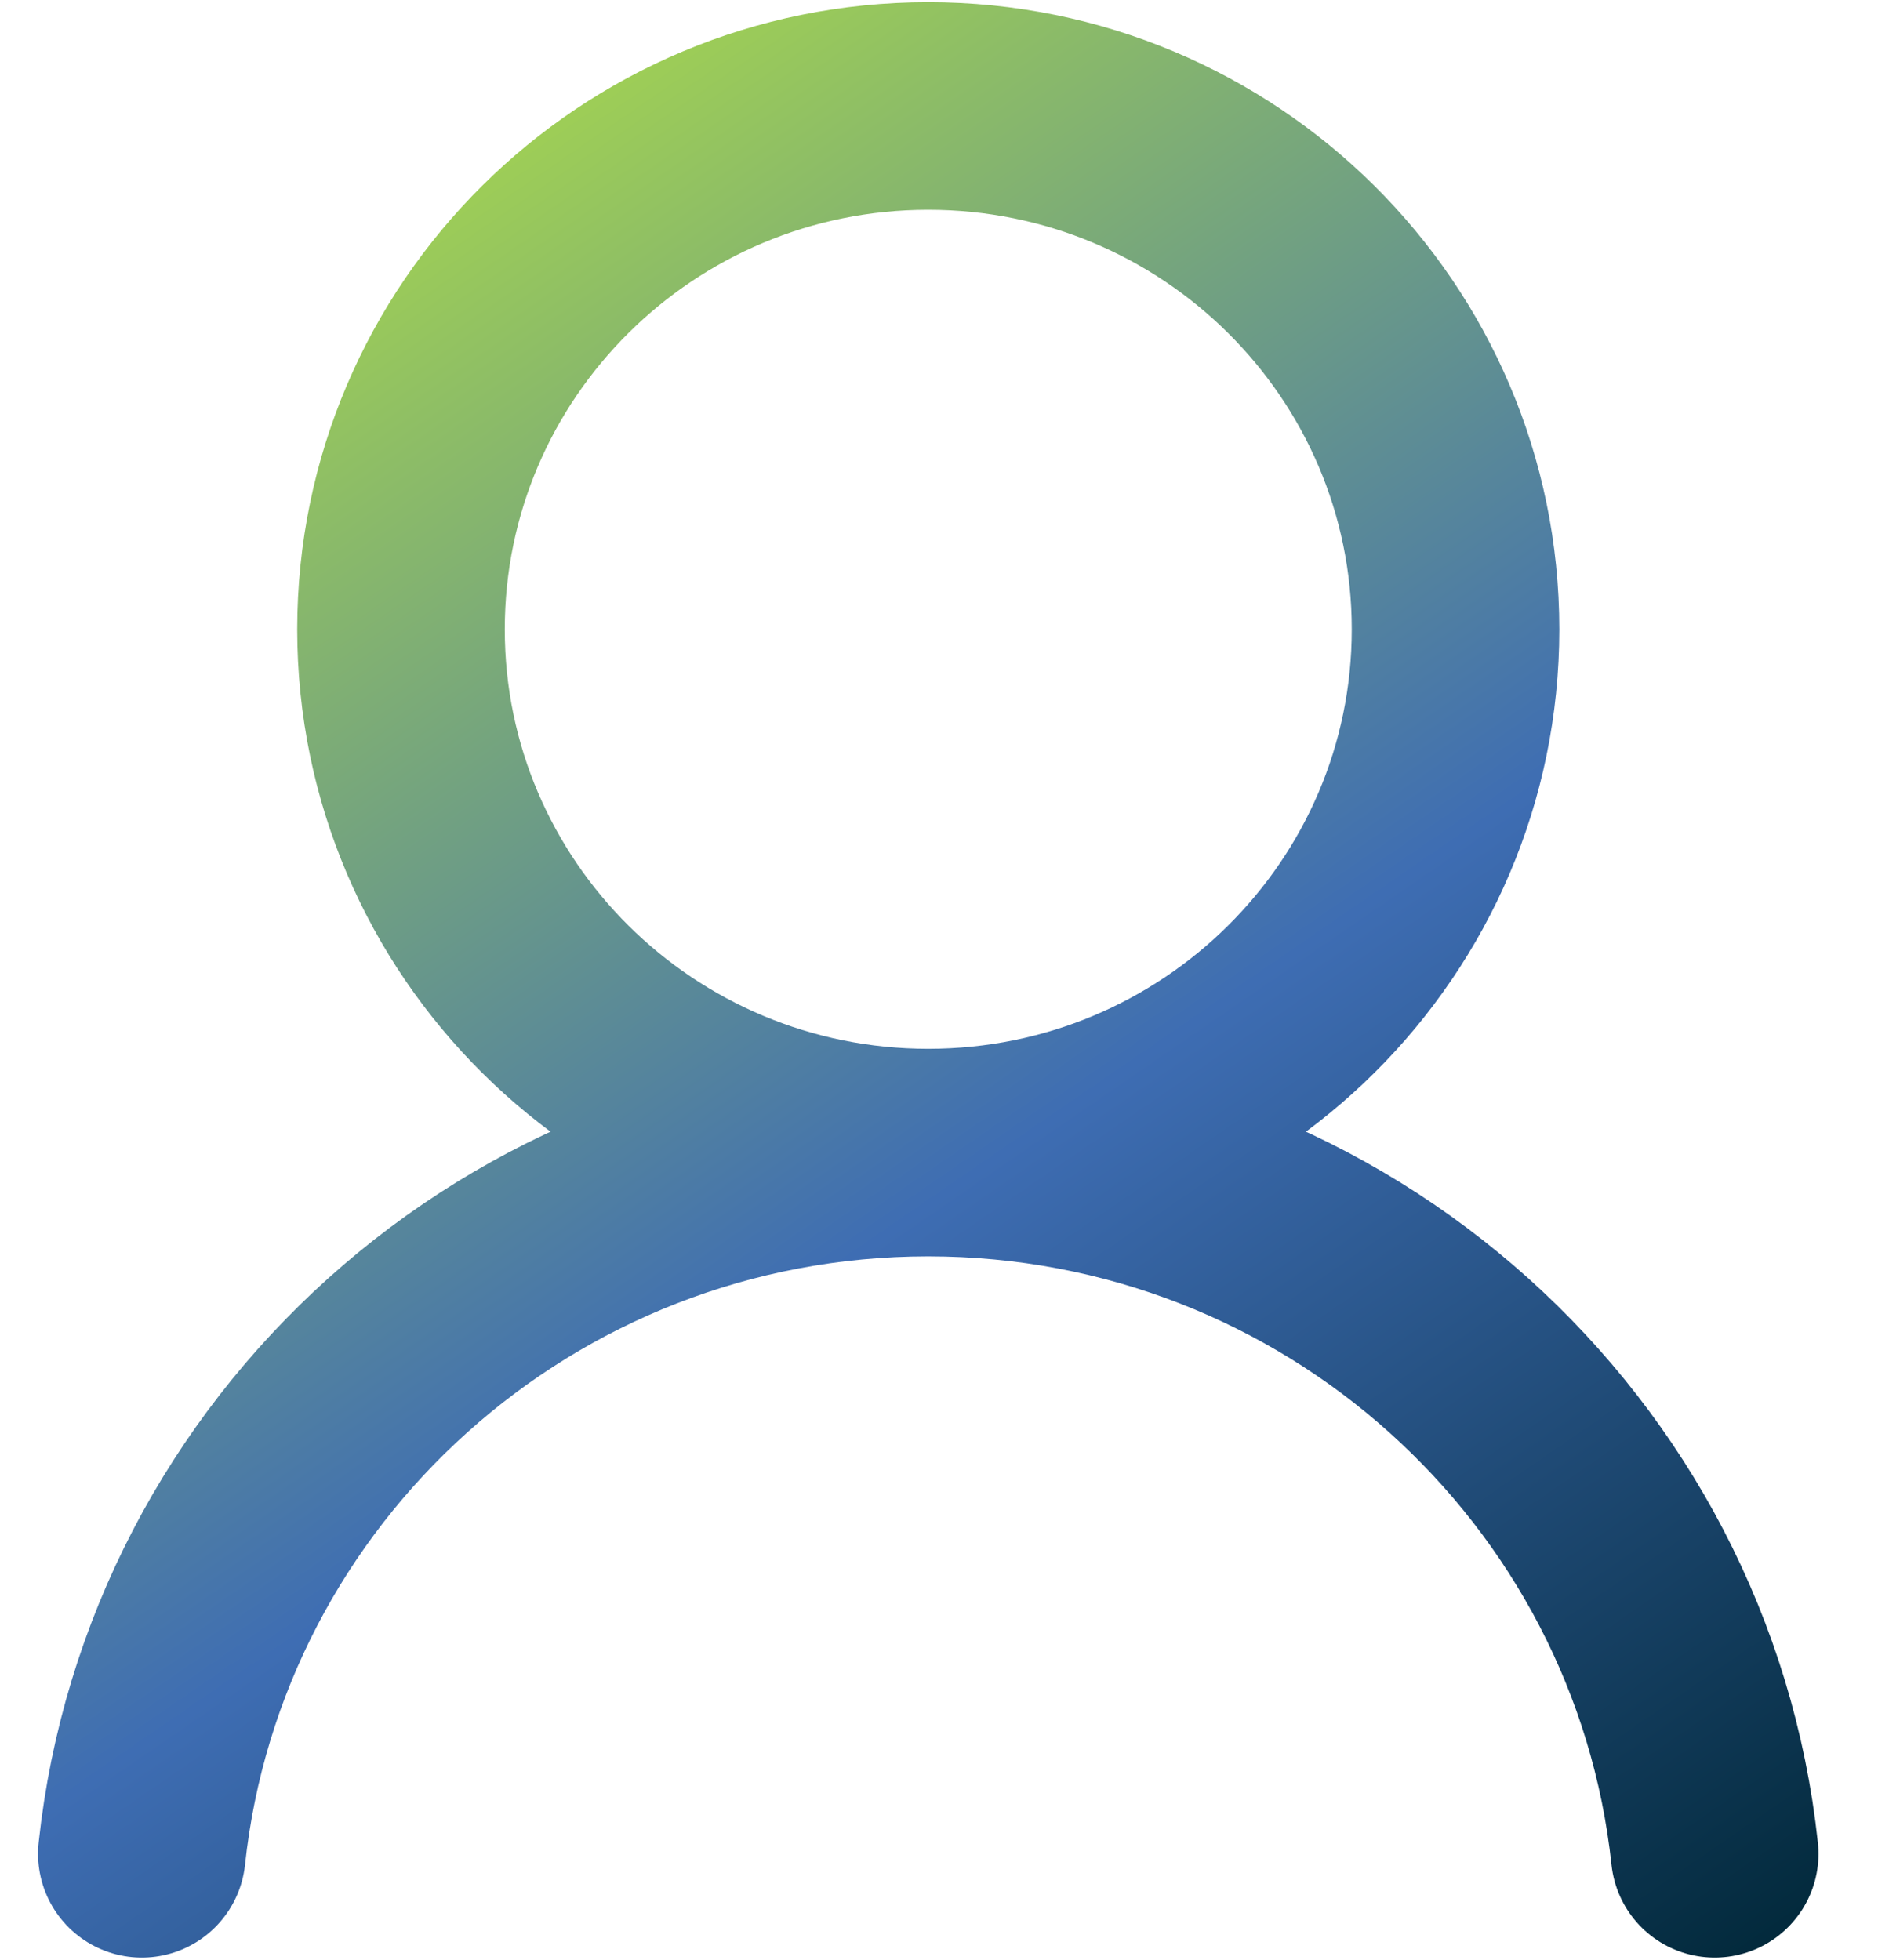 <svg width="23" height="24" viewBox="0 0 23 24" fill="none" xmlns="http://www.w3.org/2000/svg">
<path d="M11.368 14.115C14.935 14.115 17.826 11.246 17.826 7.707C17.826 4.168 14.935 1.298 11.368 1.298C7.802 1.298 4.911 4.168 4.911 7.707C4.911 11.246 7.802 14.115 11.368 14.115ZM11.368 14.115C6.368 14.115 2.253 17.875 1.737 22.702M11.368 14.115C16.369 14.115 20.484 17.875 21 22.702" stroke="url(#paint0_linear_173_65605)" stroke-width="2.542" stroke-linecap="round" stroke-linejoin="round"/>
<defs>
<linearGradient id="paint0_linear_173_65605" x1="6.18" y1="1.832" x2="21.587" y2="24.257" gradientUnits="userSpaceOnUse">
<stop stop-color="#9ECE56"/>
<stop offset="0.5" stop-color="#3E6DB3"/>
<stop offset="1" stop-color="#012839"/>
</linearGradient>
</defs>
</svg>
